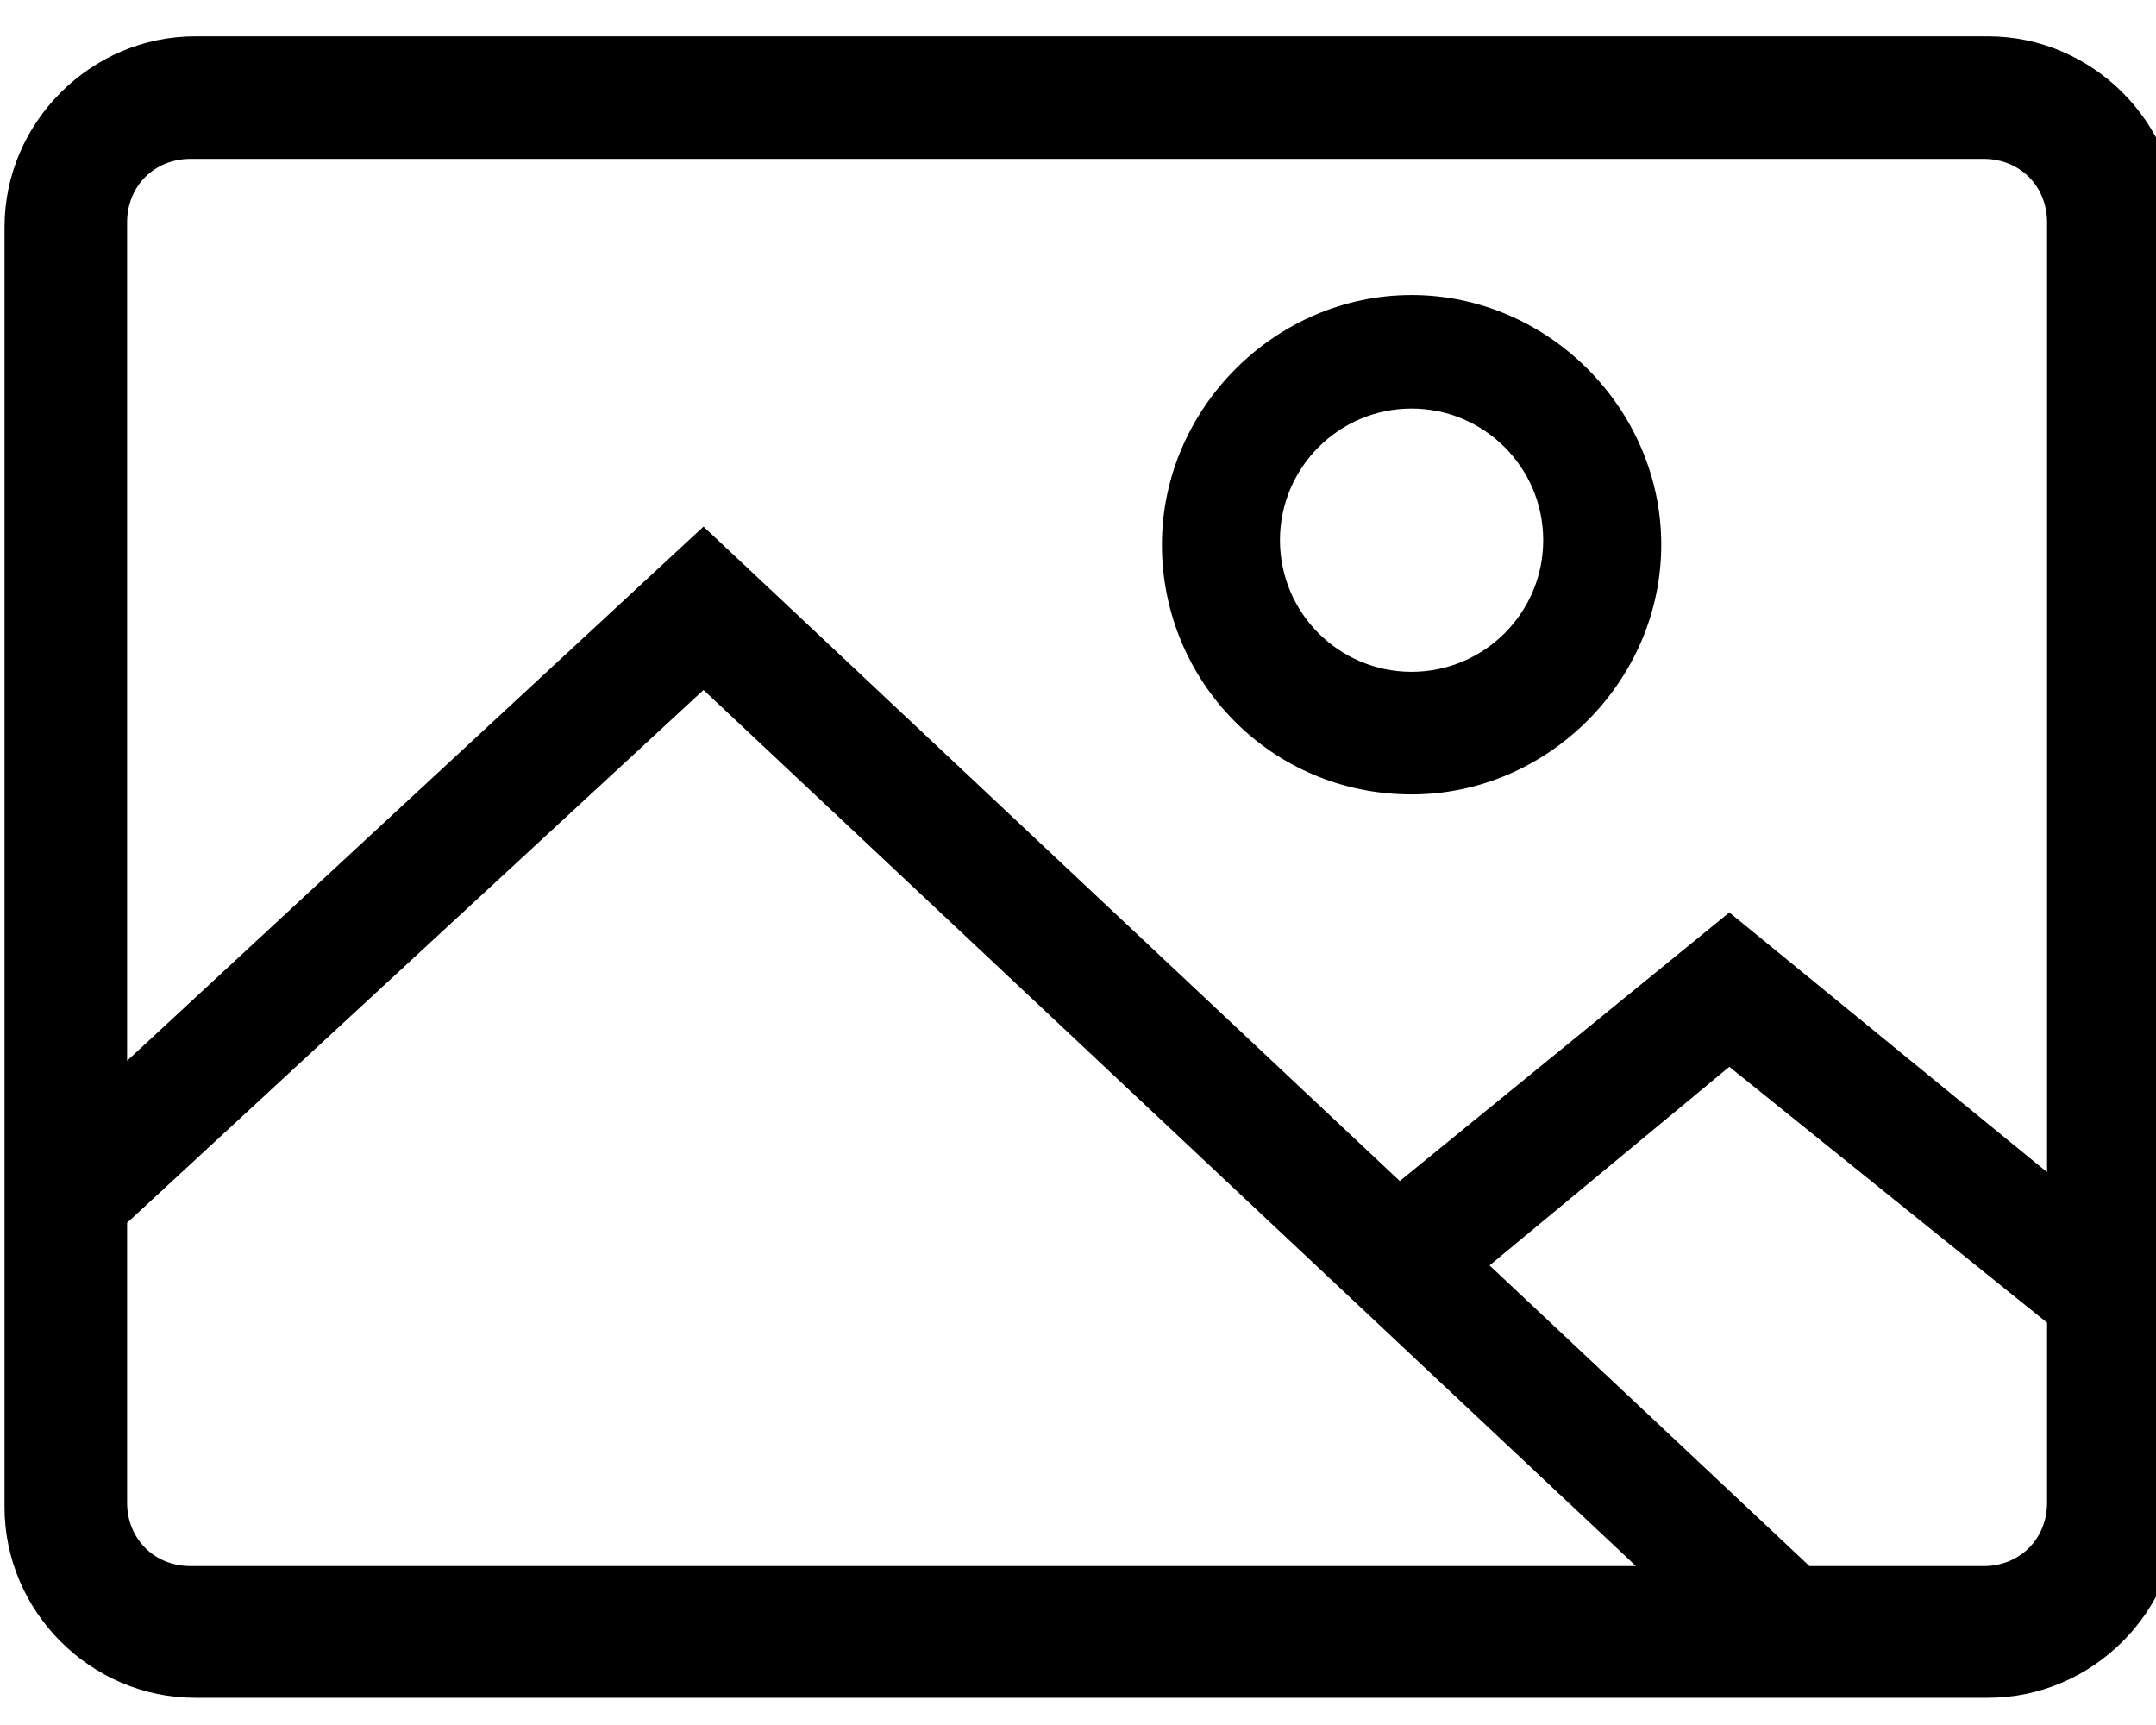 <svg version="1.1" xmlns="http://www.w3.org/2000/svg" width="40" height="32" viewBox="0 0 40 32">
<path fill="currentColor" d="M36.884 31.495h-33.263c-1.937 0-3.537-1.6-3.537-3.537v-23.747c0-1.937 1.6-3.537 3.537-3.537h33.263c1.937 0 3.537 1.6 3.537 3.537v23.747c0 1.937-1.6 3.537-3.537 3.537v0zM3.537 2.947c-0.674 0-1.179 0.505-1.179 1.179v23.747c0 0.674 0.505 1.179 1.179 1.179h33.263c0.674 0 1.179-0.505 1.179-1.179v-23.747c0-0.674-0.505-1.179-1.179-1.179h-33.263zM26.189 14.737c-2.611 0-4.632-2.105-4.632-4.632s2.105-4.632 4.632-4.632c2.526 0 4.632 2.105 4.632 4.632s-2.105 4.632-4.632 4.632v0zM26.189 7.579c-1.347 0-2.442 1.095-2.442 2.442s1.095 2.442 2.442 2.442c1.347 0 2.442-1.095 2.442-2.442s-1.095-2.442-2.442-2.442v0zM32.505 31.074l-19.453-18.274-11.116 10.274-1.516-1.6 12.632-11.705 20.968 19.705-1.516 1.6zM38.568 25.011l-6.484-5.221-5.389 4.463-1.432-1.768 6.821-5.558 7.832 6.4-1.347 1.684z"></path>
</svg>
